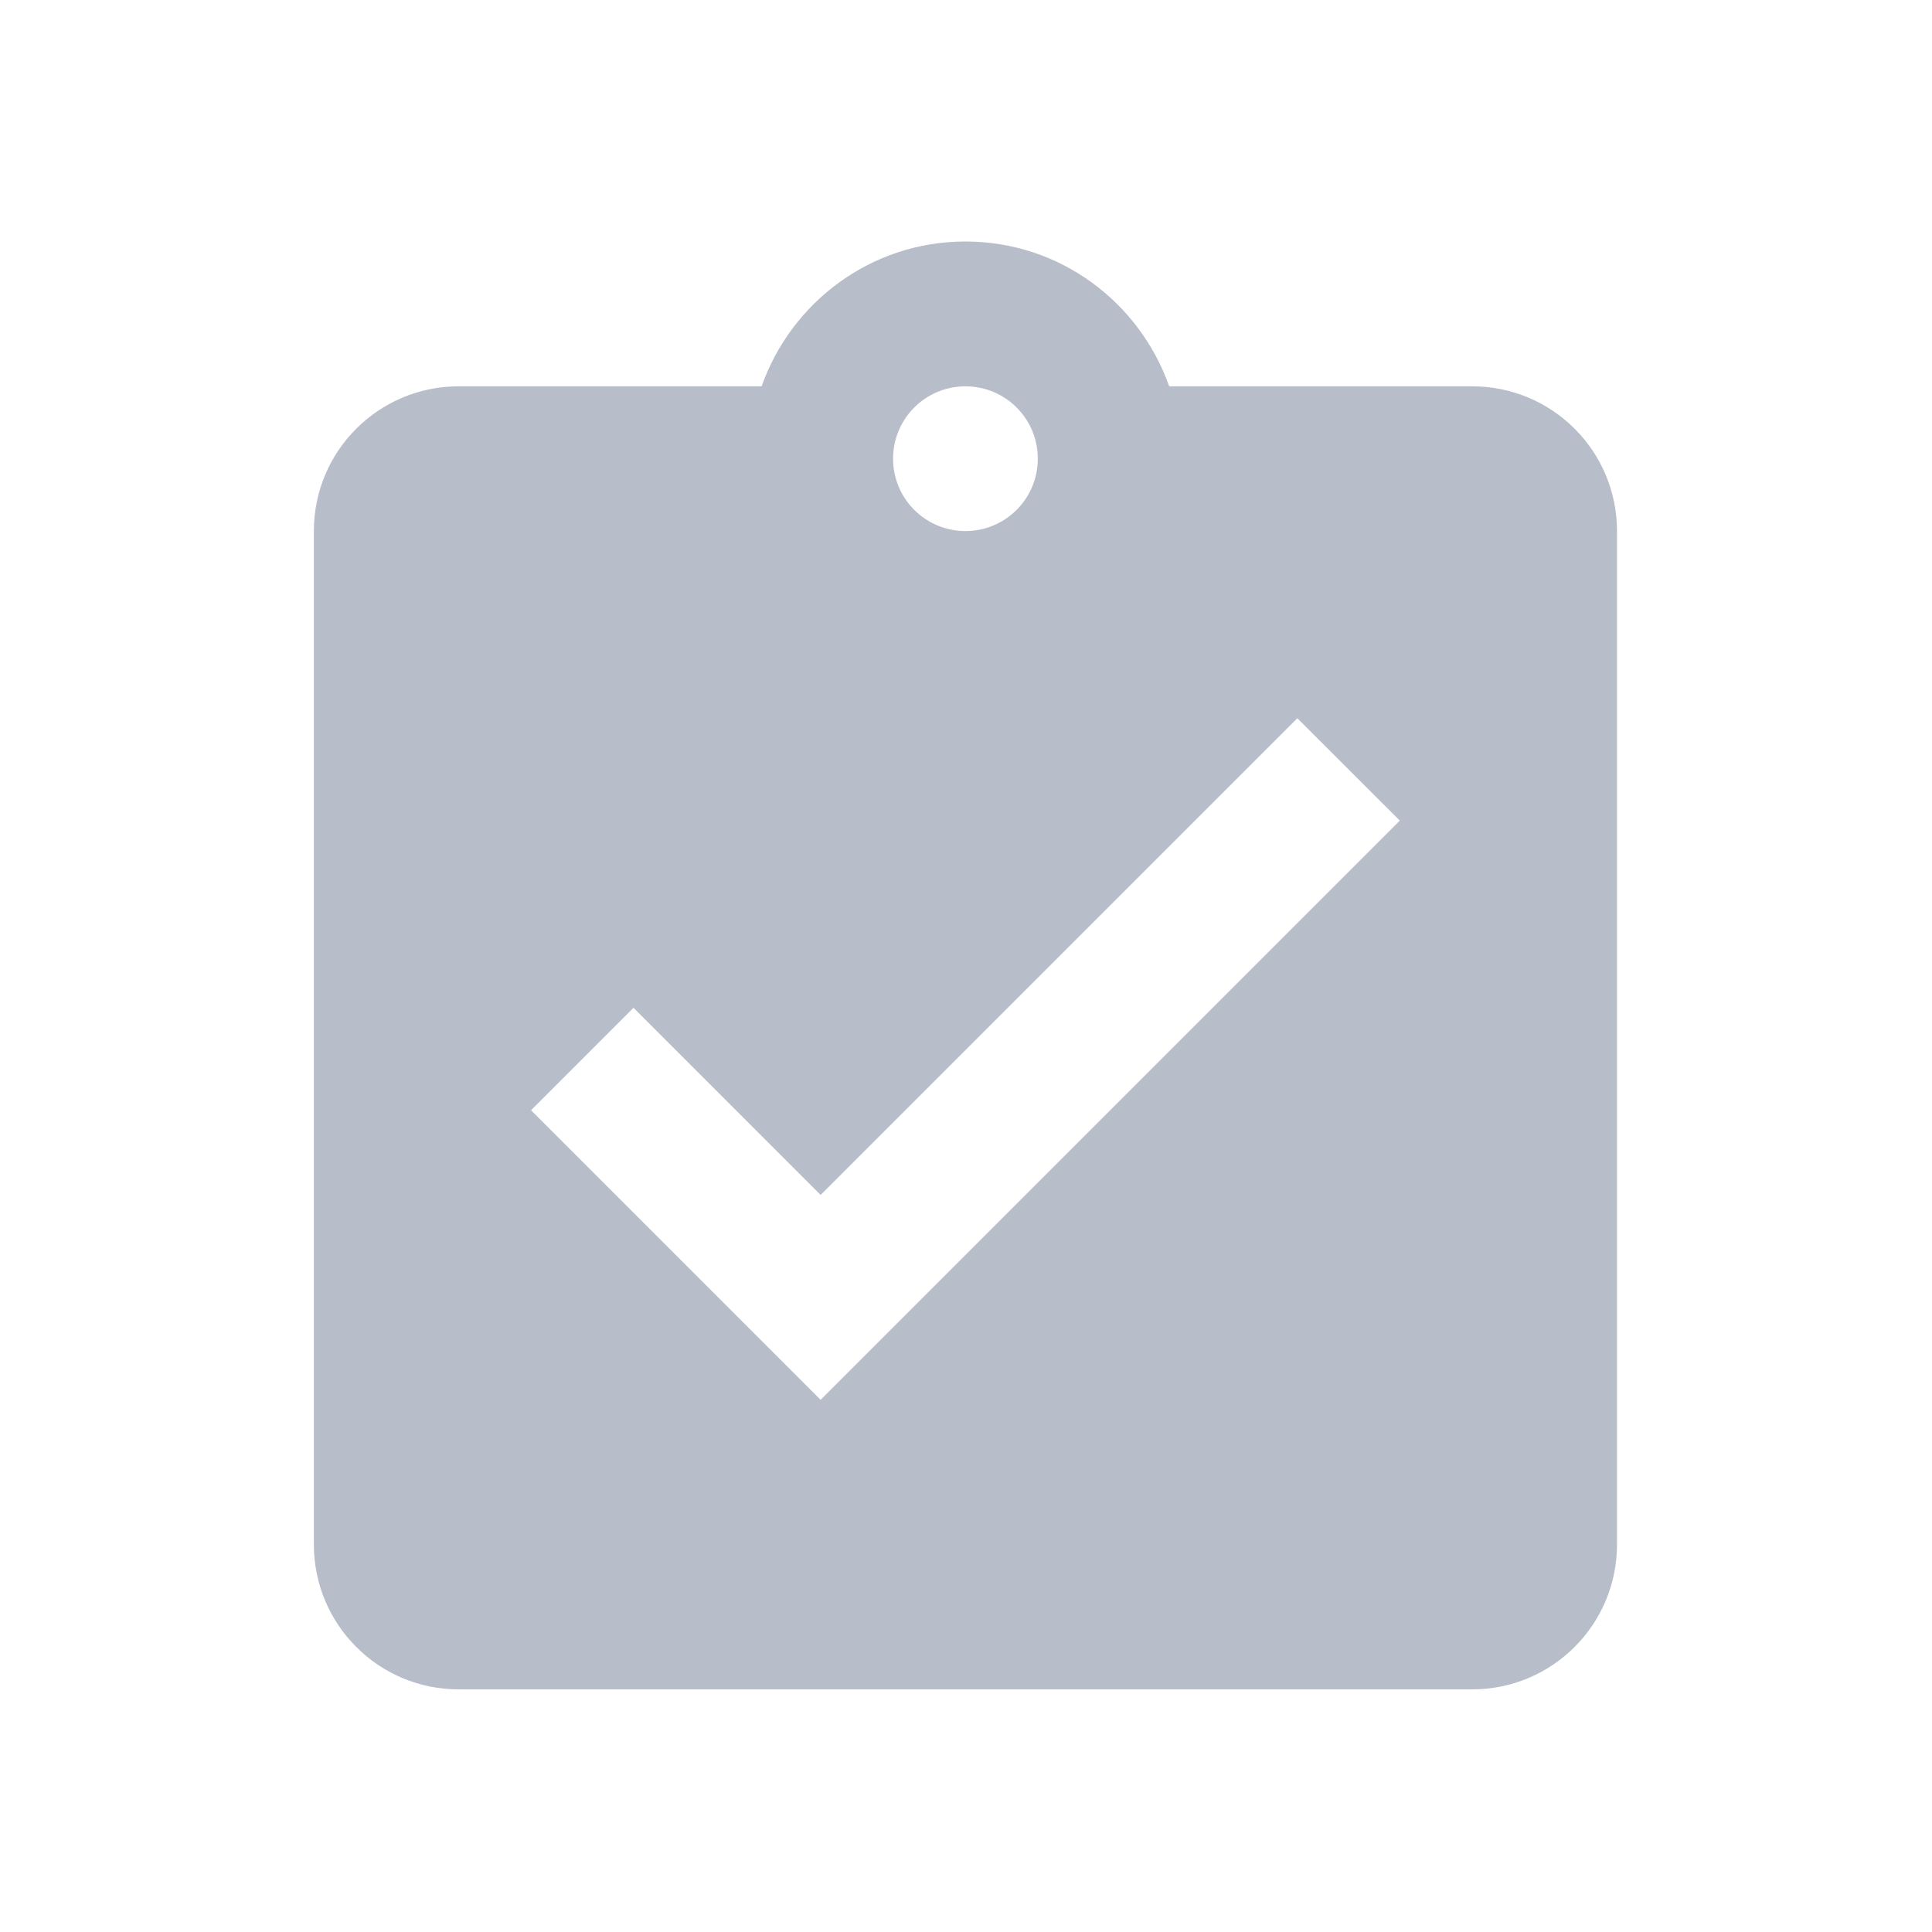<svg width="24" height="24" viewBox="0 0 24 24" fill="none" xmlns="http://www.w3.org/2000/svg">
<path fill-rule="evenodd" clip-rule="evenodd" d="M18.288 4.799H14.524C14.156 3.755 13.167 3 11.993 3C10.819 3 9.83 3.755 9.461 4.799H5.698C4.704 4.799 3.899 5.603 3.899 6.597V19.187C3.899 20.181 4.704 20.986 5.698 20.986H18.288C19.282 20.986 20.087 20.181 20.087 19.187V6.597C20.087 5.603 19.282 4.799 18.288 4.799ZM11.993 4.799C12.488 4.799 12.892 5.199 12.892 5.698C12.892 6.197 12.488 6.597 11.993 6.597C11.498 6.597 11.094 6.197 11.094 5.698C11.094 5.199 11.498 4.799 11.993 4.799ZM6.597 13.792L10.194 17.389L17.389 10.194L16.116 8.922L10.194 14.844L7.87 12.519L6.597 13.792Z" fill="#B7BDC9"/>
</svg>
